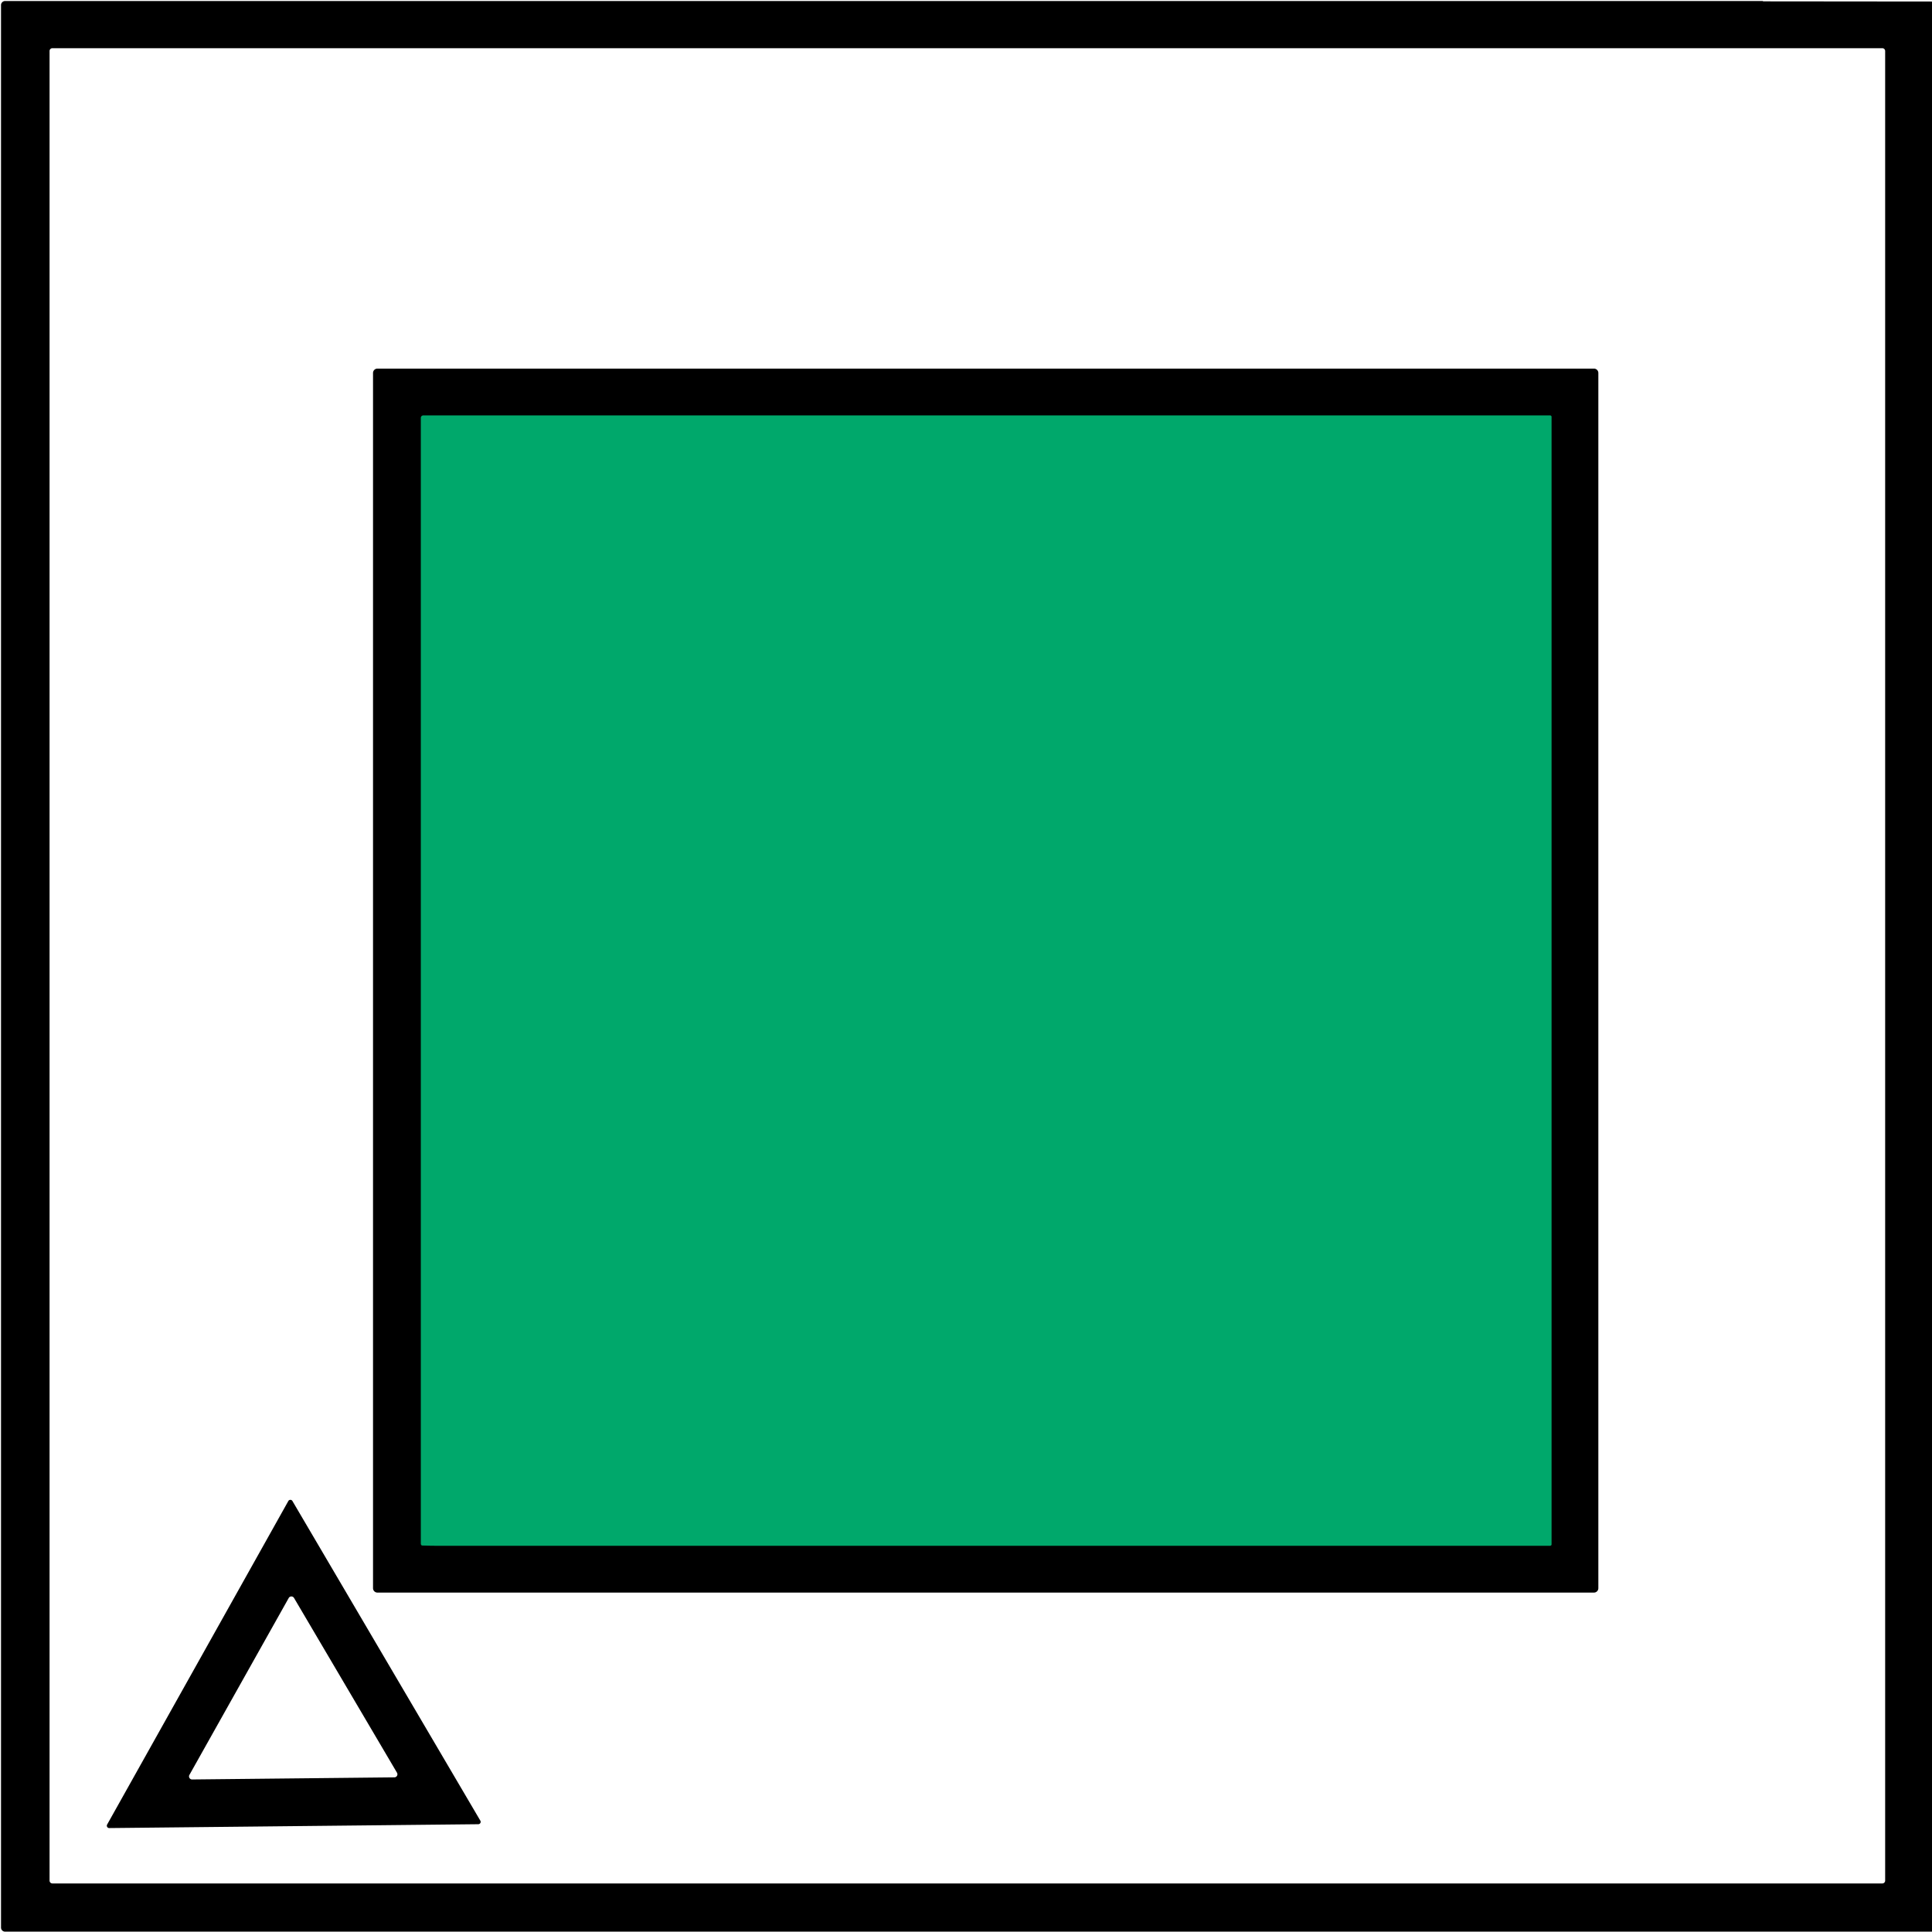 <?xml version="1.0" encoding="UTF-8" standalone="no"?>
<!DOCTYPE svg PUBLIC "-//W3C//DTD SVG 1.1//EN" "http://www.w3.org/Graphics/SVG/1.1/DTD/svg11.dtd">
<svg xmlns="http://www.w3.org/2000/svg" version="1.1" viewBox="0.00 0.00 1423.00 1423.00">
<path stroke="#003d24" stroke-width="2.00" fill="none" stroke-linecap="butt" vector-effect="non-scaling-stroke" d="
  M 311.10 1138.31
  Q 316.22 1138.50 321.25 1138.50
  L 1141.75 1138.50
  A 1.00 1.00 0.0 0 0 1142.75 1137.50
  L 1142.75 307.00
  A 1.00 1.00 0.0 0 0 1141.75 306.00
  L 311.74 306.00
  A 1.74 1.74 0.0 0 0 310.00 307.74
  Q 310.00 722.64 310.00 1136.97
  Q 310.00 1137.54 310.23 1137.85
  Q 310.57 1138.29 311.10 1138.31"
/>
<path fill="#000000" d="
  M 1423.00 1.12
  L 1423.00 1422.75
  L 3.77 1422.75
  A 3.02 3.02 0.0 0 1 0.75 1419.73
  L 0.75 3.77
  A 3.02 3.02 0.0 0 1 3.77 0.75
  Q 650.62 0.75 1298.00 0.75
  Q 1298.29 0.75 1298.45 0.86
  Q 1298.63 1.00 1298.86 1.00
  L 1423.00 1.12
  Z
  M 1388.50 37.58
  A 2.08 2.08 0.0 0 0 1386.42 35.50
  L 38.58 35.50
  A 2.08 2.08 0.0 0 0 36.50 37.58
  L 36.50 1385.16
  A 2.08 2.08 0.0 0 0 38.58 1387.24
  L 1386.42 1387.24
  A 2.08 2.08 0.0 0 0 1388.50 1385.16
  L 1388.50 37.58
  Z"
/>
<path fill="#000000" d="
  M 1177.25 1169.78
  A 3.22 3.22 0.0 0 1 1174.03 1173.00
  L 277.97 1173.00
  A 3.22 3.22 0.0 0 1 274.75 1169.78
  L 274.75 274.72
  A 3.22 3.22 0.0 0 1 277.97 271.50
  L 1174.03 271.50
  A 3.22 3.22 0.0 0 1 1177.25 274.72
  L 1177.25 1169.78
  Z
  M 311.10 1138.31
  Q 316.22 1138.50 321.25 1138.50
  L 1141.75 1138.50
  A 1.00 1.00 0.0 0 0 1142.75 1137.50
  L 1142.75 307.00
  A 1.00 1.00 0.0 0 0 1141.75 306.00
  L 311.74 306.00
  A 1.74 1.74 0.0 0 0 310.00 307.74
  Q 310.00 722.64 310.00 1136.97
  Q 310.00 1137.54 310.23 1137.85
  Q 310.57 1138.29 311.10 1138.31
  Z"
/>
<path fill="#00a86b" d="
  M 311.10 1138.31
  Q 310.57 1138.29 310.23 1137.85
  Q 310.00 1137.54 310.00 1136.97
  Q 310.00 722.64 310.00 307.74
  A 1.74 1.74 0.0 0 1 311.74 306.00
  L 1141.75 306.00
  A 1.00 1.00 0.0 0 1 1142.75 307.00
  L 1142.75 1137.50
  A 1.00 1.00 0.0 0 1 1141.75 1138.50
  L 321.25 1138.50
  Q 316.22 1138.50 311.10 1138.31
  Z"
/>
<path fill="#000000" d="
  M 78.91 1343.86
  L 212.36 1105.58
  A 1.74 1.74 0.0 0 1 215.38 1105.55
  L 353.78 1340.98
  A 1.74 1.74 0.0 0 1 352.30 1343.61
  L 80.45 1346.45
  A 1.74 1.74 0.0 0 1 78.91 1343.86
  Z
  M 139.52 1307.28
  A 2.26 2.26 0.0 0 0 141.51 1310.65
  L 290.48 1309.09
  A 2.26 2.26 0.0 0 0 292.40 1305.68
  L 216.56 1176.96
  A 2.26 2.26 0.0 0 0 212.65 1177.00
  L 139.52 1307.28
  Z"
/>
</svg>
